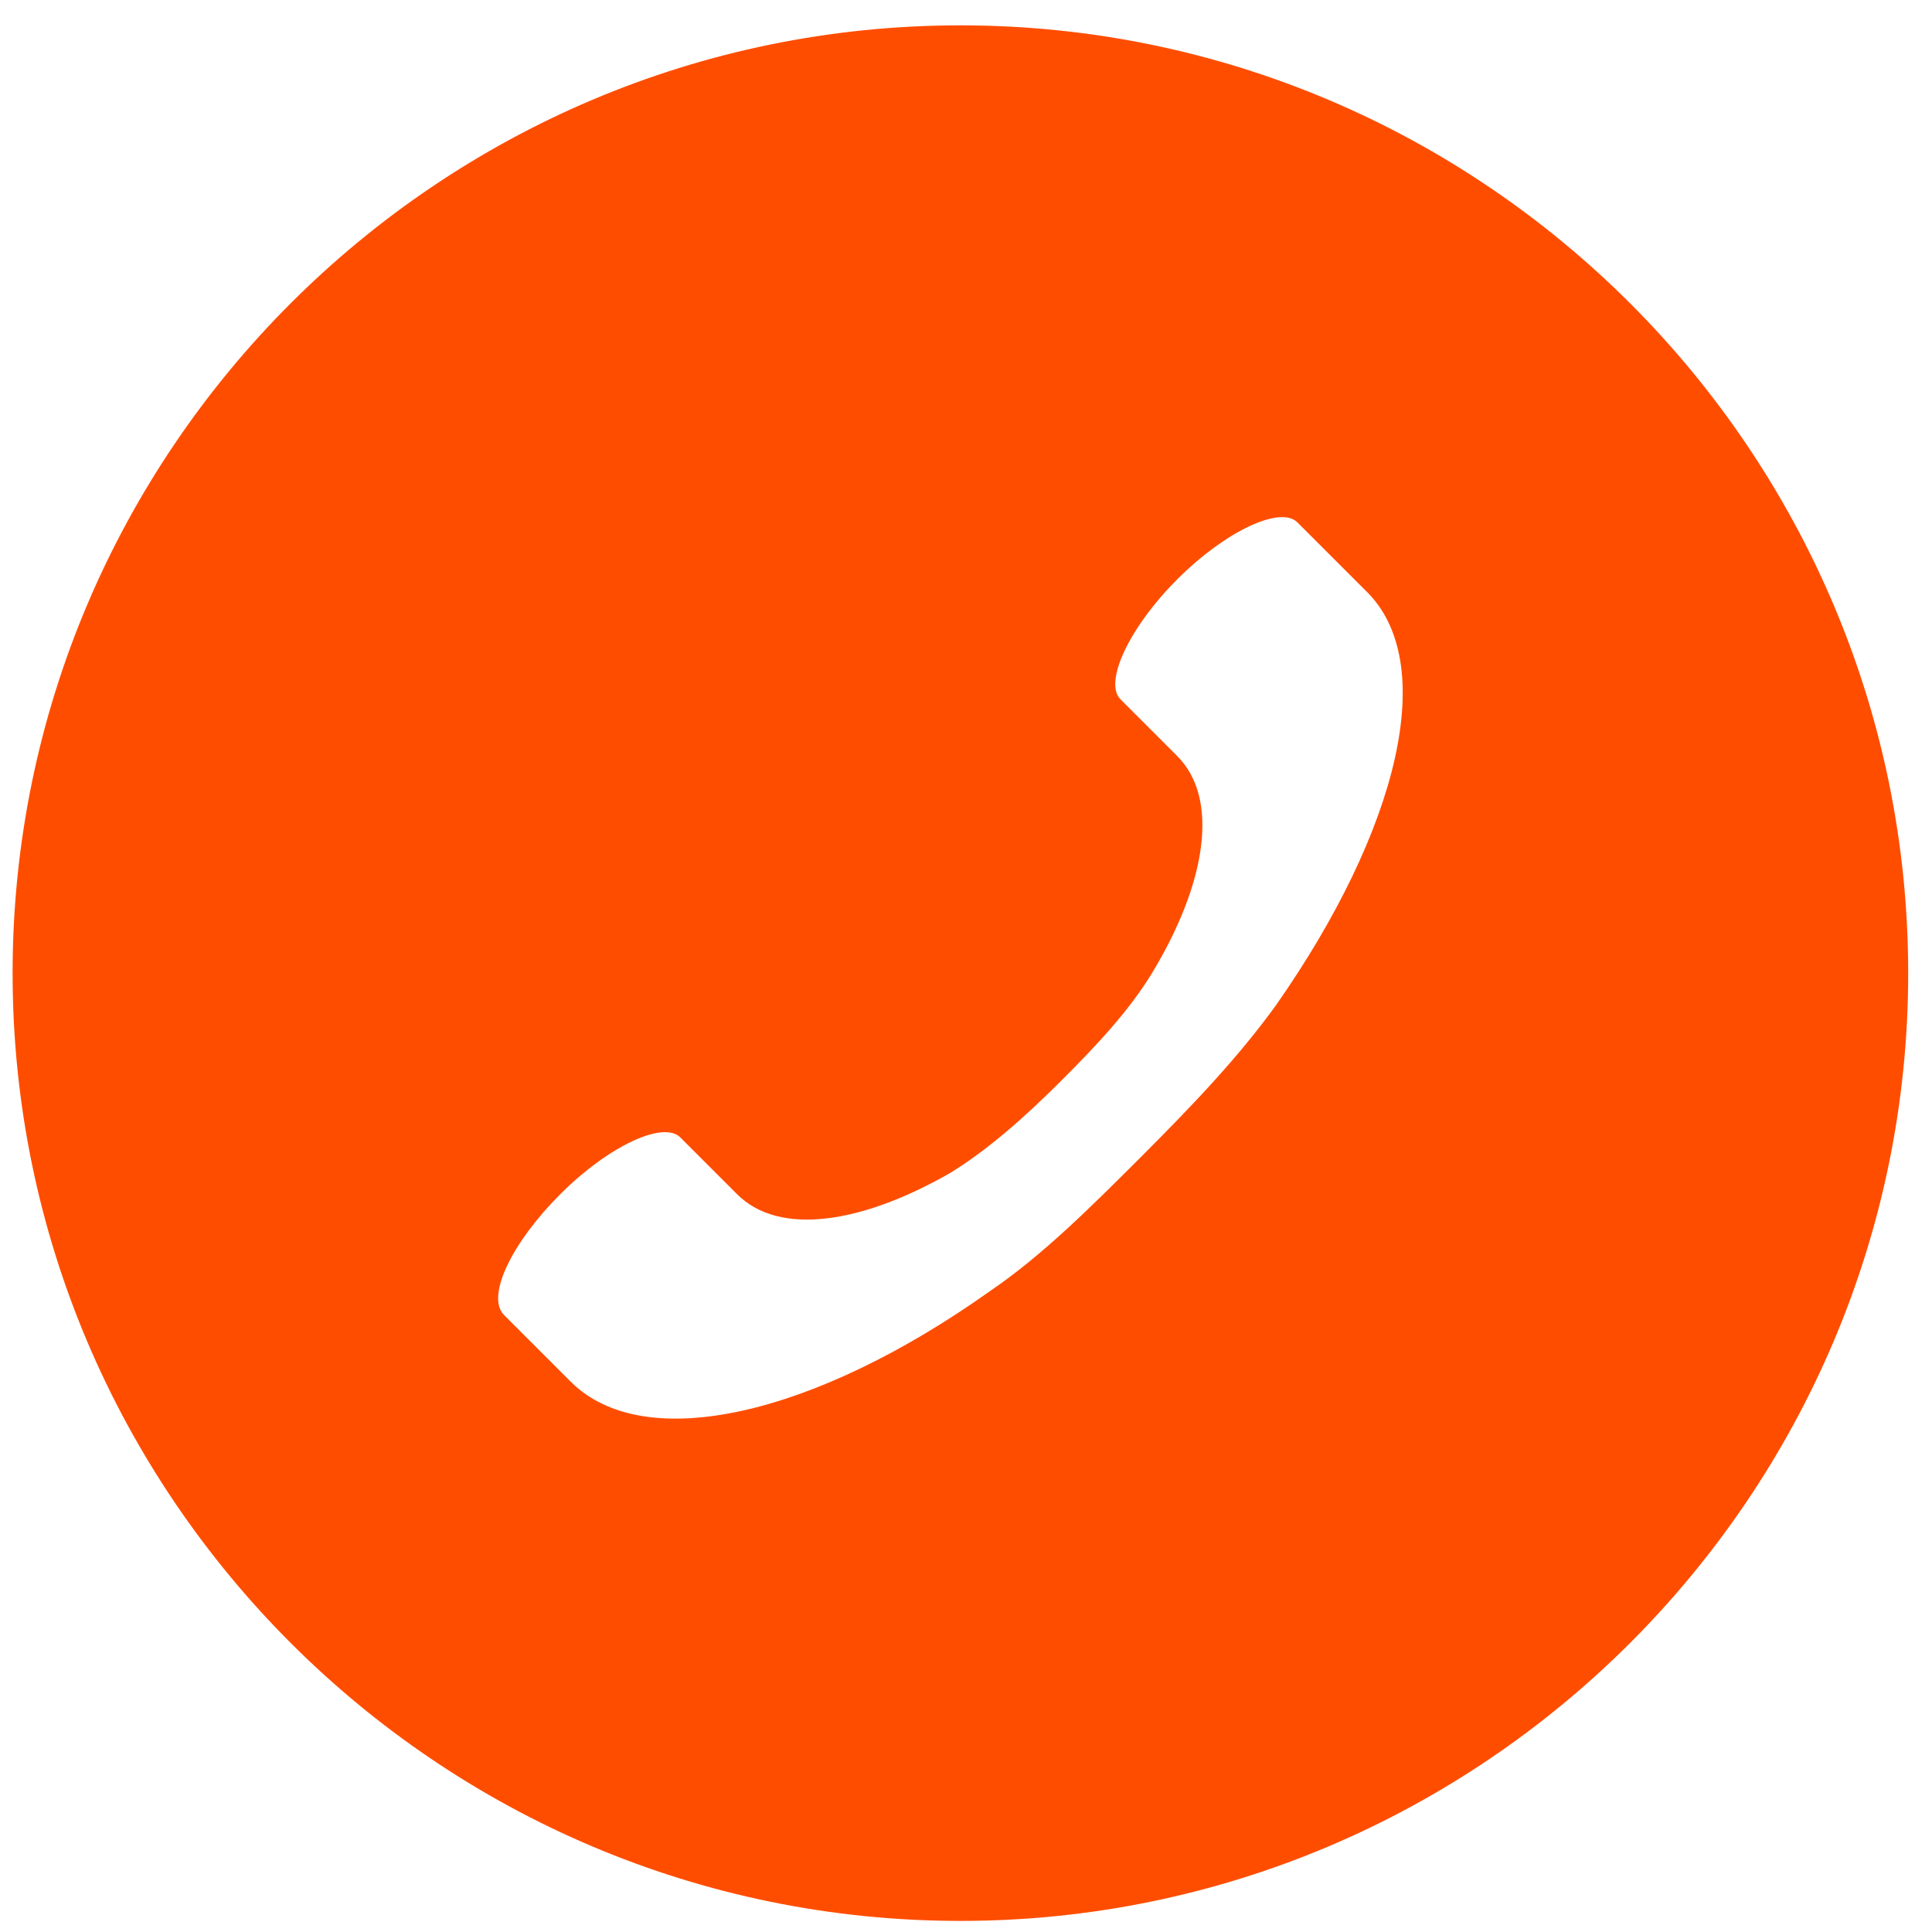 <svg width="65" height="65" viewBox="0 0 65 65" fill="none" xmlns="http://www.w3.org/2000/svg">
<path d="M32.312 0.853C14.738 0.853 0.424 15.166 0.424 32.74C0.424 50.313 14.738 64.627 32.312 64.627C49.885 64.627 64.199 50.313 64.199 32.74C64.199 15.166 49.885 0.853 32.312 0.853ZM42.941 33.803C41.665 35.574 40.106 37.204 38.406 38.905C36.705 40.605 35.075 42.235 33.304 43.44C27.422 47.62 21.683 48.967 19.202 46.486L16.935 44.219C16.368 43.581 17.218 41.809 18.848 40.179C20.478 38.55 22.32 37.699 22.887 38.266L24.942 40.321L24.8 40.179C26.217 41.596 28.981 41.171 31.957 39.47C33.232 38.691 34.508 37.557 35.712 36.352C36.917 35.147 37.98 34.014 38.759 32.738C40.602 29.692 41.027 26.857 39.609 25.44L39.751 25.581L37.697 23.527C37.13 22.96 37.98 21.118 39.61 19.488C41.24 17.858 43.082 17.007 43.649 17.574L45.917 19.842C48.468 22.252 47.051 27.921 42.941 33.803L42.941 33.803Z" fill="#FF4D00"/>
</svg>
